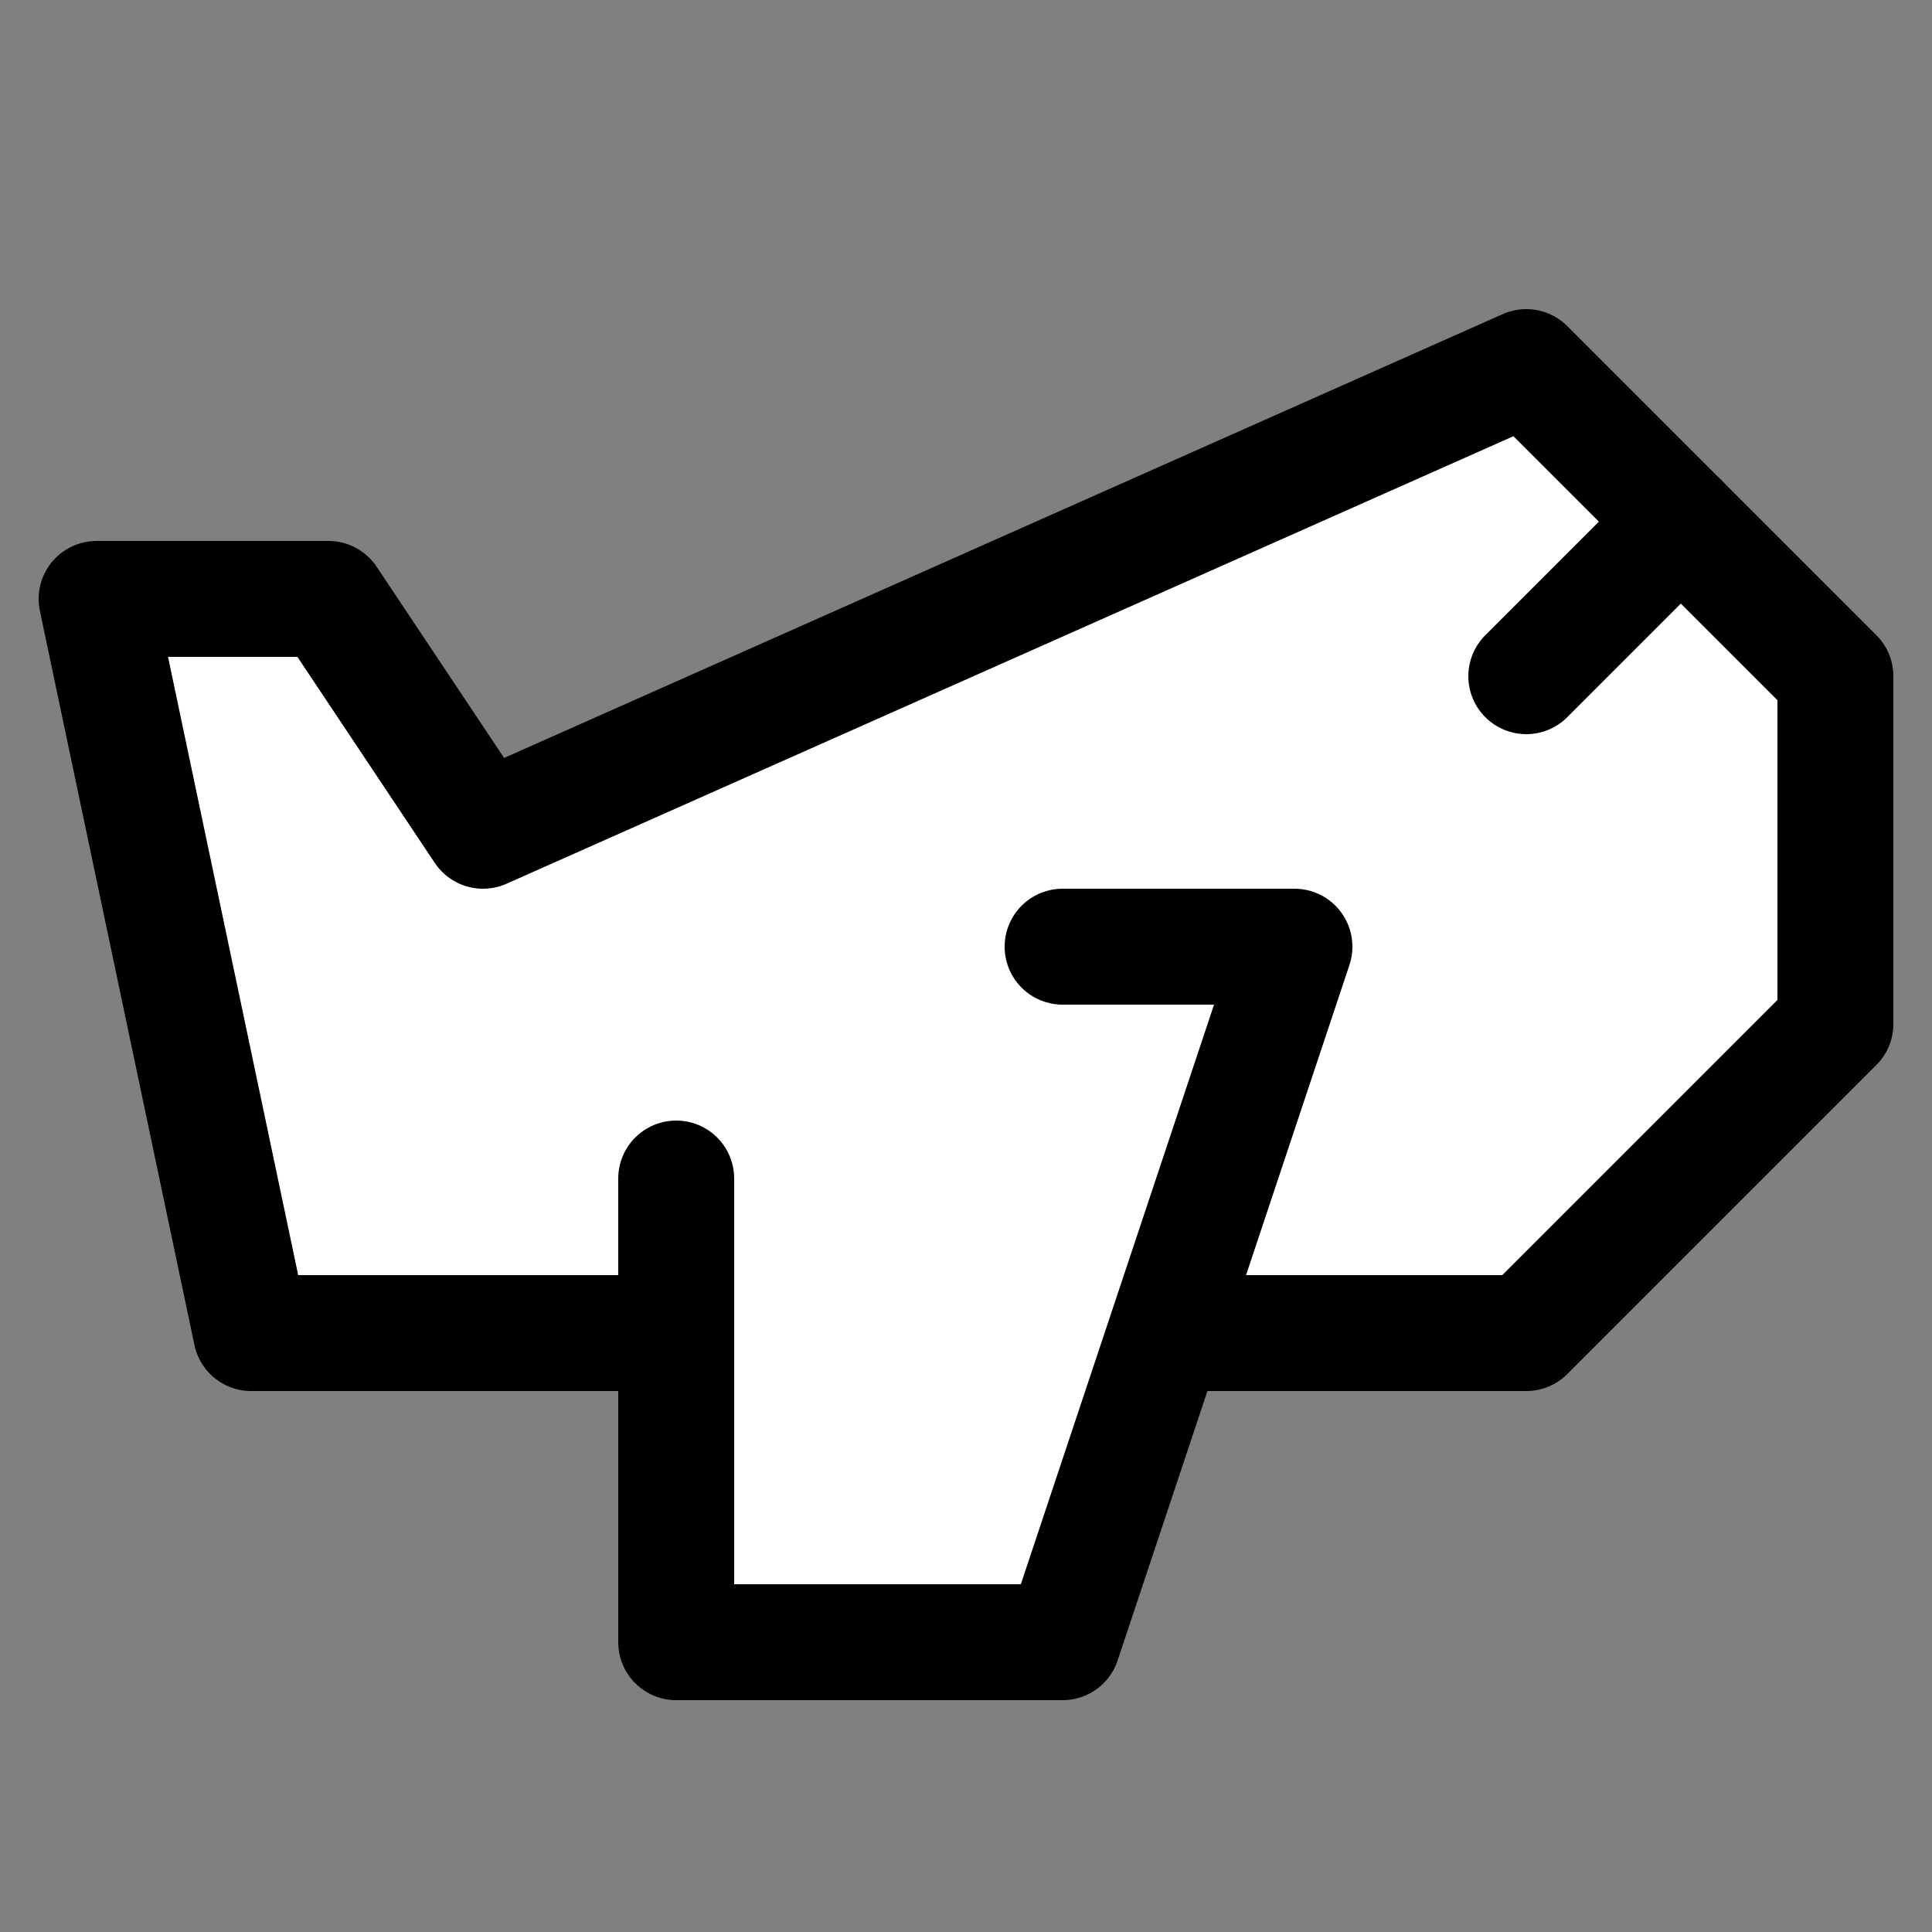 <?xml version="1.0" encoding="utf-8"?>
<!-- Generator: Adobe Illustrator 18.1.1, SVG Export Plug-In . SVG Version: 6.00 Build 0)  -->
<svg version="1.1" id="Comments" xmlns="http://www.w3.org/2000/svg" xmlns:xlink="http://www.w3.org/1999/xlink" x="0px" y="0px"
	 viewBox="0 0 50 50" enable-background="new 0 0 50 50"  xml:space="preserve">
<rect x="0" y="0" width="50" height="50" fill="#808080" stroke="none"/>
<polygon display="inline" fill="#FFFFFF" stroke="#000000" stroke-width="3" stroke-linecap="round" stroke-linejoin="round" stroke-miterlimit="10" points="
	6.5,34.5 39.5,34.5 47.5,26.5 47.5,17.5 39.5,9.5 12.5,21.5 8.5,15.5 2.5,15.5 6.5,34.5 "/>
<polyline display="inline" fill="#FFFFFF" stroke="#000000" stroke-width="3" stroke-linecap="round" stroke-linejoin="round" stroke-miterlimit="10" points="
	17.5,30.5 17.5,42.5 27.5,42.5 33.5,24.5 27.5,24.5 "/>
<line display="inline" fill="none" stroke="#000000" stroke-width="3" stroke-linecap="round" stroke-linejoin="round" stroke-miterlimit="10" x1="43.5" y1="13.5" x2="39.5" y2="17.5"/>
</svg>
